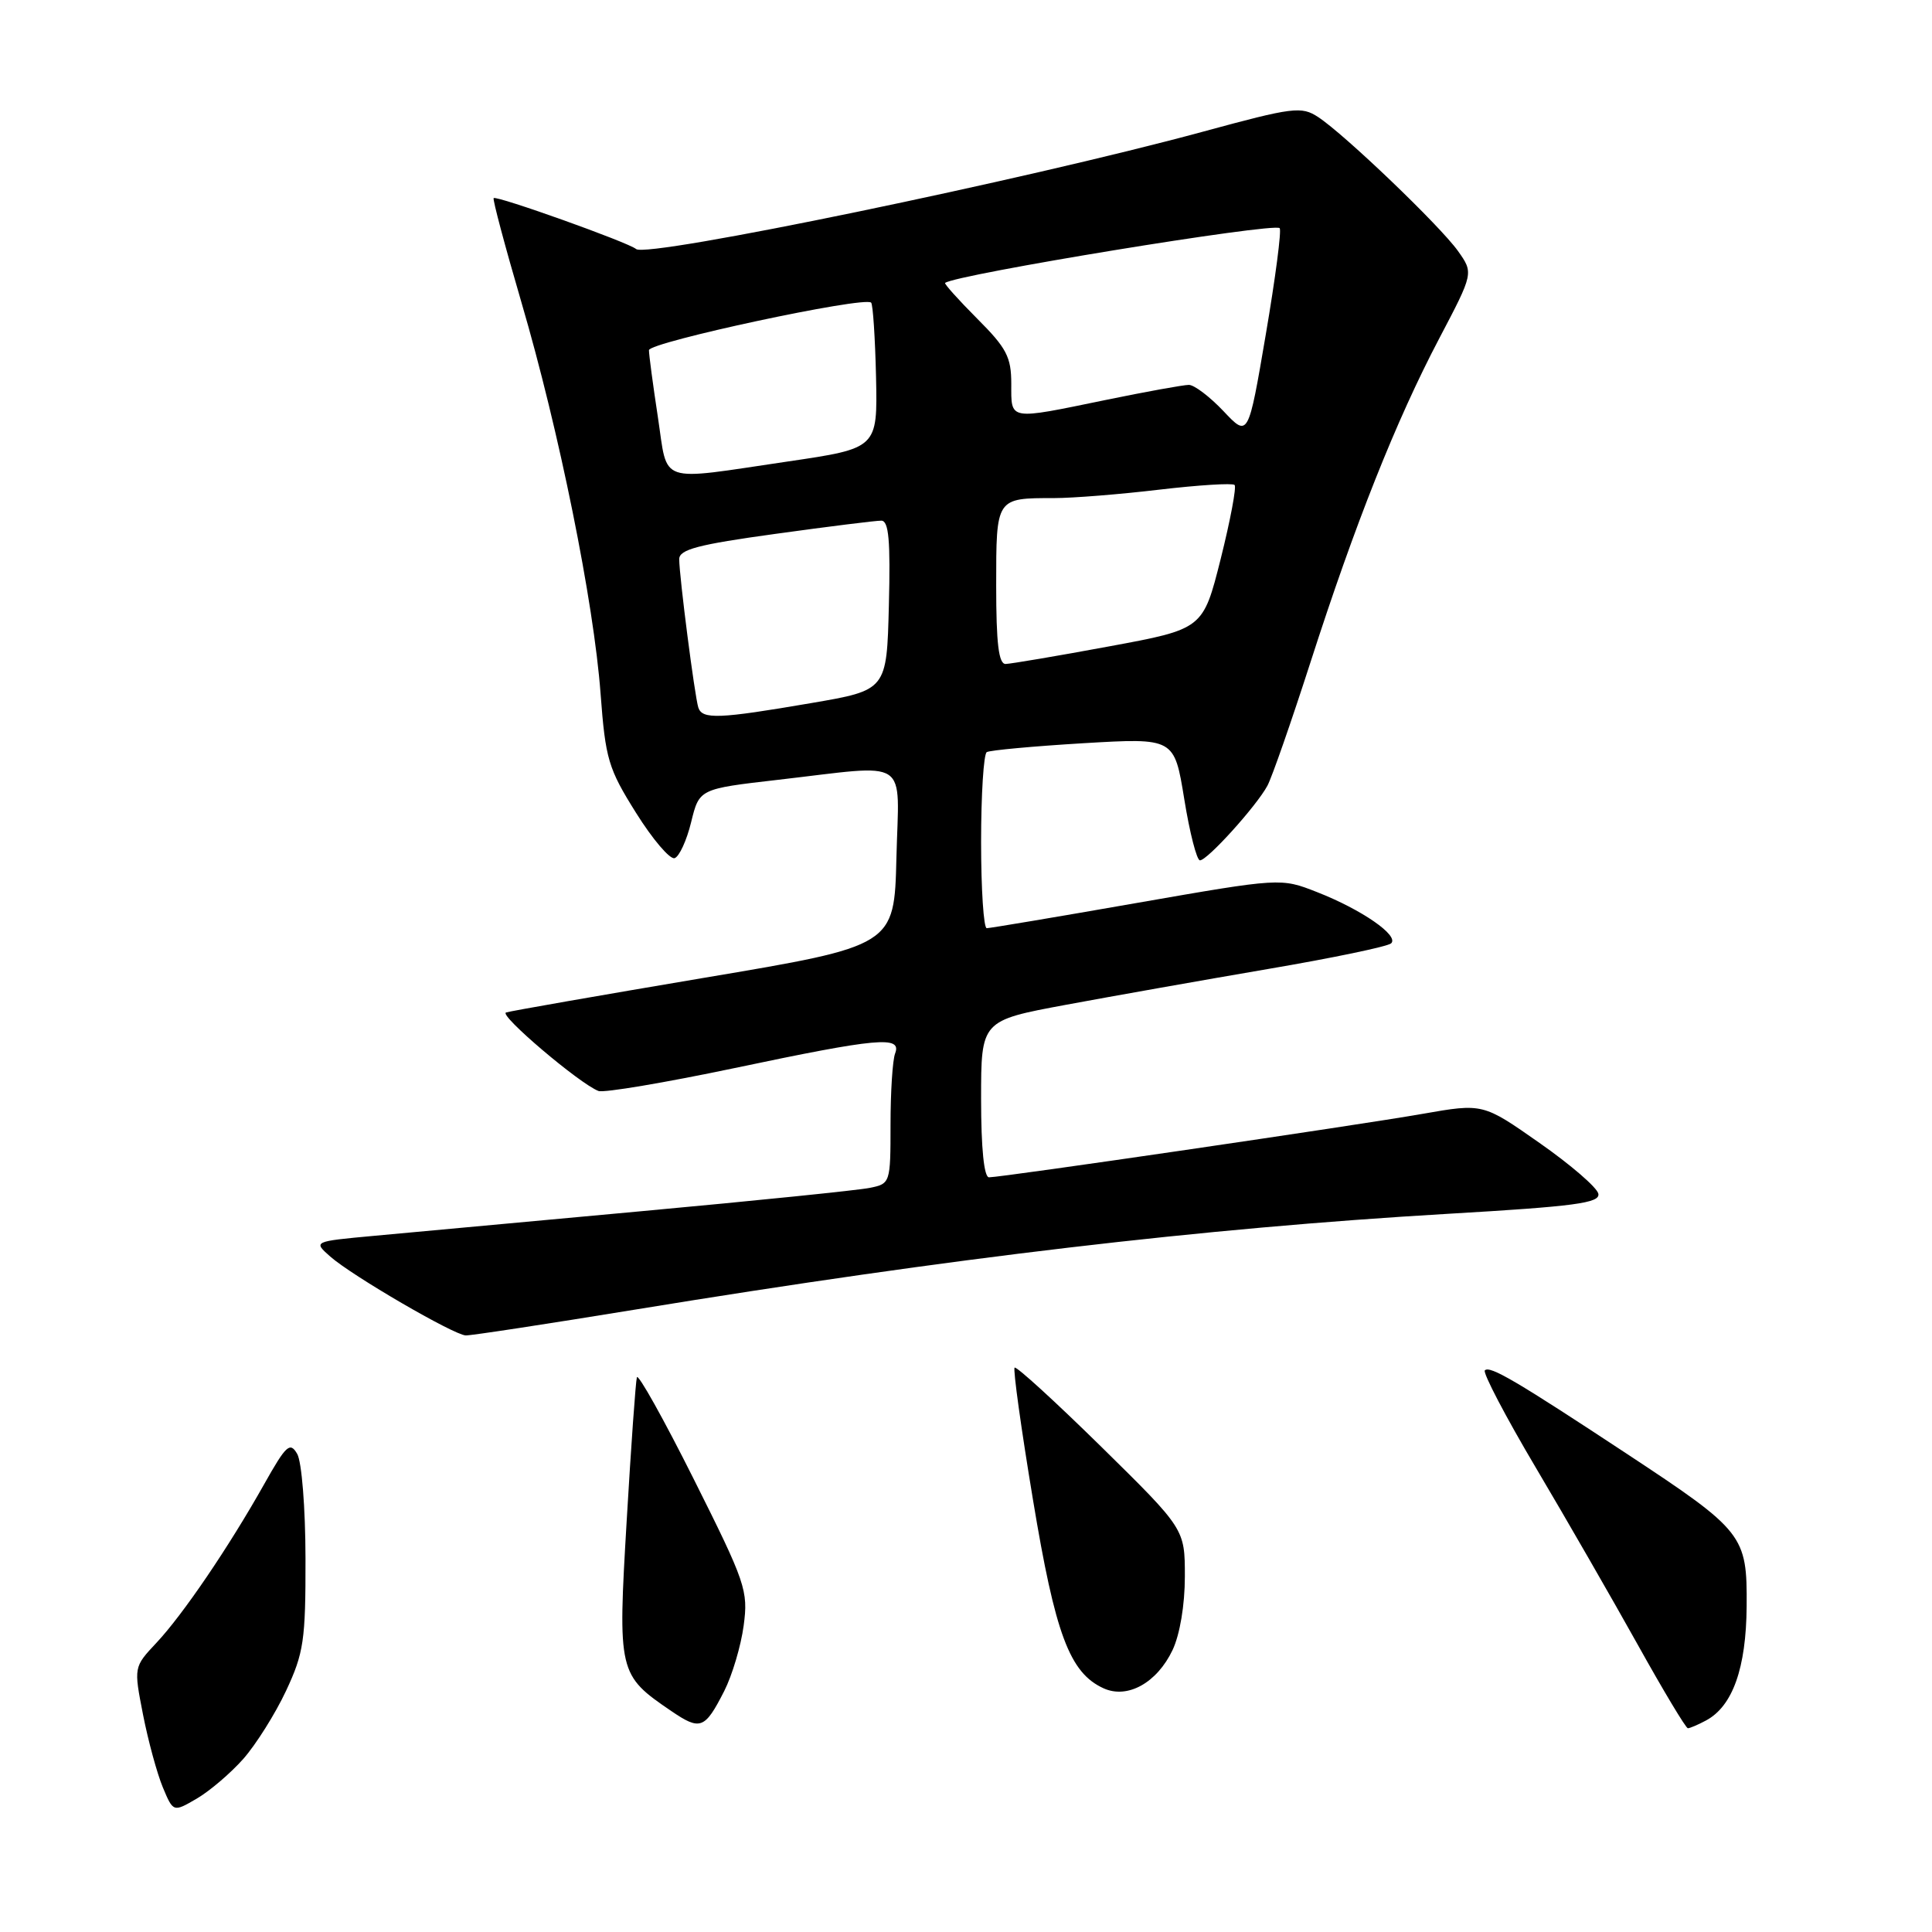 <?xml version="1.0" encoding="UTF-8" standalone="no"?>
<!DOCTYPE svg PUBLIC "-//W3C//DTD SVG 1.1//EN" "http://www.w3.org/Graphics/SVG/1.1/DTD/svg11.dtd" >
<svg xmlns="http://www.w3.org/2000/svg" xmlns:xlink="http://www.w3.org/1999/xlink" version="1.1" viewBox="0 0 256 256">
 <g >
 <path fill="currentColor"
d=" M 32.25 233.05 C 33.92 231.15 36.47 227.10 37.90 224.05 C 40.25 219.03 40.50 217.36 40.48 206.50 C 40.47 199.79 39.98 193.68 39.38 192.65 C 38.43 191.01 37.92 191.48 35.01 196.65 C 30.31 205.01 24.21 213.98 20.72 217.69 C 17.72 220.89 17.72 220.89 18.95 227.19 C 19.63 230.66 20.81 234.99 21.57 236.82 C 22.96 240.14 22.96 240.14 26.08 238.32 C 27.79 237.32 30.57 234.95 32.25 233.05 Z  M 95.96 224.08 C 97.02 221.99 98.18 218.09 98.54 215.40 C 99.16 210.76 98.81 209.74 91.93 196.00 C 87.94 188.03 84.54 181.95 84.39 182.50 C 84.23 183.05 83.62 191.60 83.04 201.49 C 81.85 221.62 81.92 221.94 88.96 226.73 C 92.80 229.34 93.39 229.12 95.96 224.08 Z  M 226.06 227.97 C 229.59 226.08 231.38 221.03 231.44 212.83 C 231.51 203.42 231.08 202.87 215.51 192.60 C 200.92 182.98 197.42 180.92 196.75 181.58 C 196.45 181.88 199.49 187.70 203.52 194.50 C 207.55 201.30 213.62 211.85 217.01 217.93 C 220.40 224.02 223.39 229.00 223.65 229.00 C 223.92 229.00 225.00 228.54 226.06 227.97 Z  M 155.37 218.64 C 156.34 216.59 157.00 212.66 157.00 208.90 C 157.00 202.60 157.00 202.60 145.93 191.71 C 139.83 185.72 134.67 181.00 134.44 181.22 C 134.22 181.45 135.31 189.31 136.87 198.70 C 139.83 216.58 141.73 221.66 146.23 223.71 C 149.40 225.15 153.30 222.99 155.37 218.64 Z  M 84.21 173.52 C 126.21 166.65 159.31 162.75 191.79 160.84 C 208.74 159.85 212.03 159.41 211.79 158.18 C 211.63 157.36 208.12 154.33 204.00 151.45 C 196.50 146.19 196.50 146.19 188.50 147.59 C 179.79 149.12 132.75 156.00 131.05 156.00 C 130.39 156.00 130.00 152.18 130.00 145.61 C 130.00 135.23 130.00 135.23 141.25 133.14 C 147.44 131.99 159.47 129.86 168.00 128.40 C 176.53 126.95 183.87 125.42 184.33 125.00 C 185.43 123.99 180.45 120.53 174.52 118.21 C 169.71 116.32 169.71 116.32 150.61 119.65 C 140.10 121.49 131.16 122.99 130.75 122.99 C 130.34 123.00 130.00 117.85 130.00 111.56 C 130.00 105.27 130.34 99.91 130.75 99.66 C 131.16 99.41 136.92 98.88 143.55 98.48 C 155.60 97.77 155.60 97.77 156.92 105.88 C 157.64 110.35 158.58 114.00 159.00 114.00 C 159.99 114.00 166.50 106.79 167.94 104.11 C 168.55 102.97 171.11 95.62 173.64 87.77 C 179.53 69.46 184.99 55.72 190.71 44.84 C 195.26 36.18 195.26 36.18 193.19 33.26 C 190.79 29.90 178.18 17.82 174.66 15.51 C 172.44 14.06 171.37 14.19 159.39 17.45 C 135.95 23.82 85.71 34.22 84.29 33.00 C 83.27 32.12 65.79 25.88 65.41 26.25 C 65.26 26.41 66.91 32.61 69.08 40.02 C 74.10 57.12 78.68 79.78 79.58 91.92 C 80.23 100.60 80.60 101.84 84.28 107.71 C 86.47 111.21 88.77 113.91 89.39 113.71 C 90.00 113.51 90.99 111.37 91.58 108.94 C 92.66 104.53 92.66 104.53 103.08 103.33 C 120.85 101.29 119.11 100.14 118.78 113.66 C 118.50 125.33 118.50 125.33 93.27 129.57 C 79.40 131.91 67.60 133.97 67.05 134.16 C 66.07 134.49 76.79 143.60 79.30 144.56 C 80.00 144.83 88.11 143.46 97.31 141.53 C 116.34 137.52 119.51 137.23 118.61 139.58 C 118.27 140.45 118.00 144.69 118.00 149.00 C 118.00 156.75 117.97 156.85 115.25 157.40 C 113.74 157.71 100.12 159.10 85.00 160.49 C 69.88 161.88 53.90 163.35 49.50 163.76 C 41.50 164.50 41.50 164.50 43.76 166.50 C 46.65 169.05 60.11 176.88 61.71 176.95 C 62.38 176.98 72.51 175.43 84.21 173.52 Z  M 92.53 93.75 C 92.05 92.25 90.00 76.35 90.00 74.09 C 90.00 72.81 92.50 72.15 102.75 70.74 C 109.76 69.77 116.08 68.98 116.78 68.99 C 117.77 69.00 118.00 71.62 117.78 80.22 C 117.50 91.45 117.50 91.45 107.50 93.16 C 95.25 95.26 93.05 95.35 92.53 93.75 Z  M 132.00 77.61 C 132.00 65.93 131.95 66.00 139.66 66.00 C 142.14 66.00 148.42 65.50 153.63 64.88 C 158.84 64.27 163.32 63.99 163.59 64.26 C 163.86 64.53 163.03 68.93 161.75 74.05 C 159.41 83.35 159.41 83.35 146.96 85.65 C 140.11 86.92 133.94 87.96 133.25 87.98 C 132.33 87.99 132.00 85.27 132.00 77.61 Z  M 87.17 55.25 C 86.52 50.99 85.99 47.01 85.99 46.40 C 86.00 45.34 114.55 39.22 115.43 40.10 C 115.67 40.34 115.96 44.78 116.08 49.97 C 116.28 59.40 116.28 59.40 104.39 61.15 C 86.92 63.72 88.54 64.28 87.17 55.25 Z  M 162.12 54.48 C 160.31 52.57 158.25 51.00 157.53 51.00 C 156.81 51.00 151.85 51.90 146.50 53.00 C 133.53 55.67 134.00 55.75 134.00 50.87 C 134.00 47.30 133.38 46.12 129.48 42.22 C 127.00 39.73 125.09 37.60 125.23 37.49 C 126.60 36.38 168.80 29.47 169.56 30.23 C 169.83 30.50 169.00 36.84 167.72 44.34 C 165.40 57.96 165.40 57.96 162.12 54.48 Z "/>
</g>
</svg>